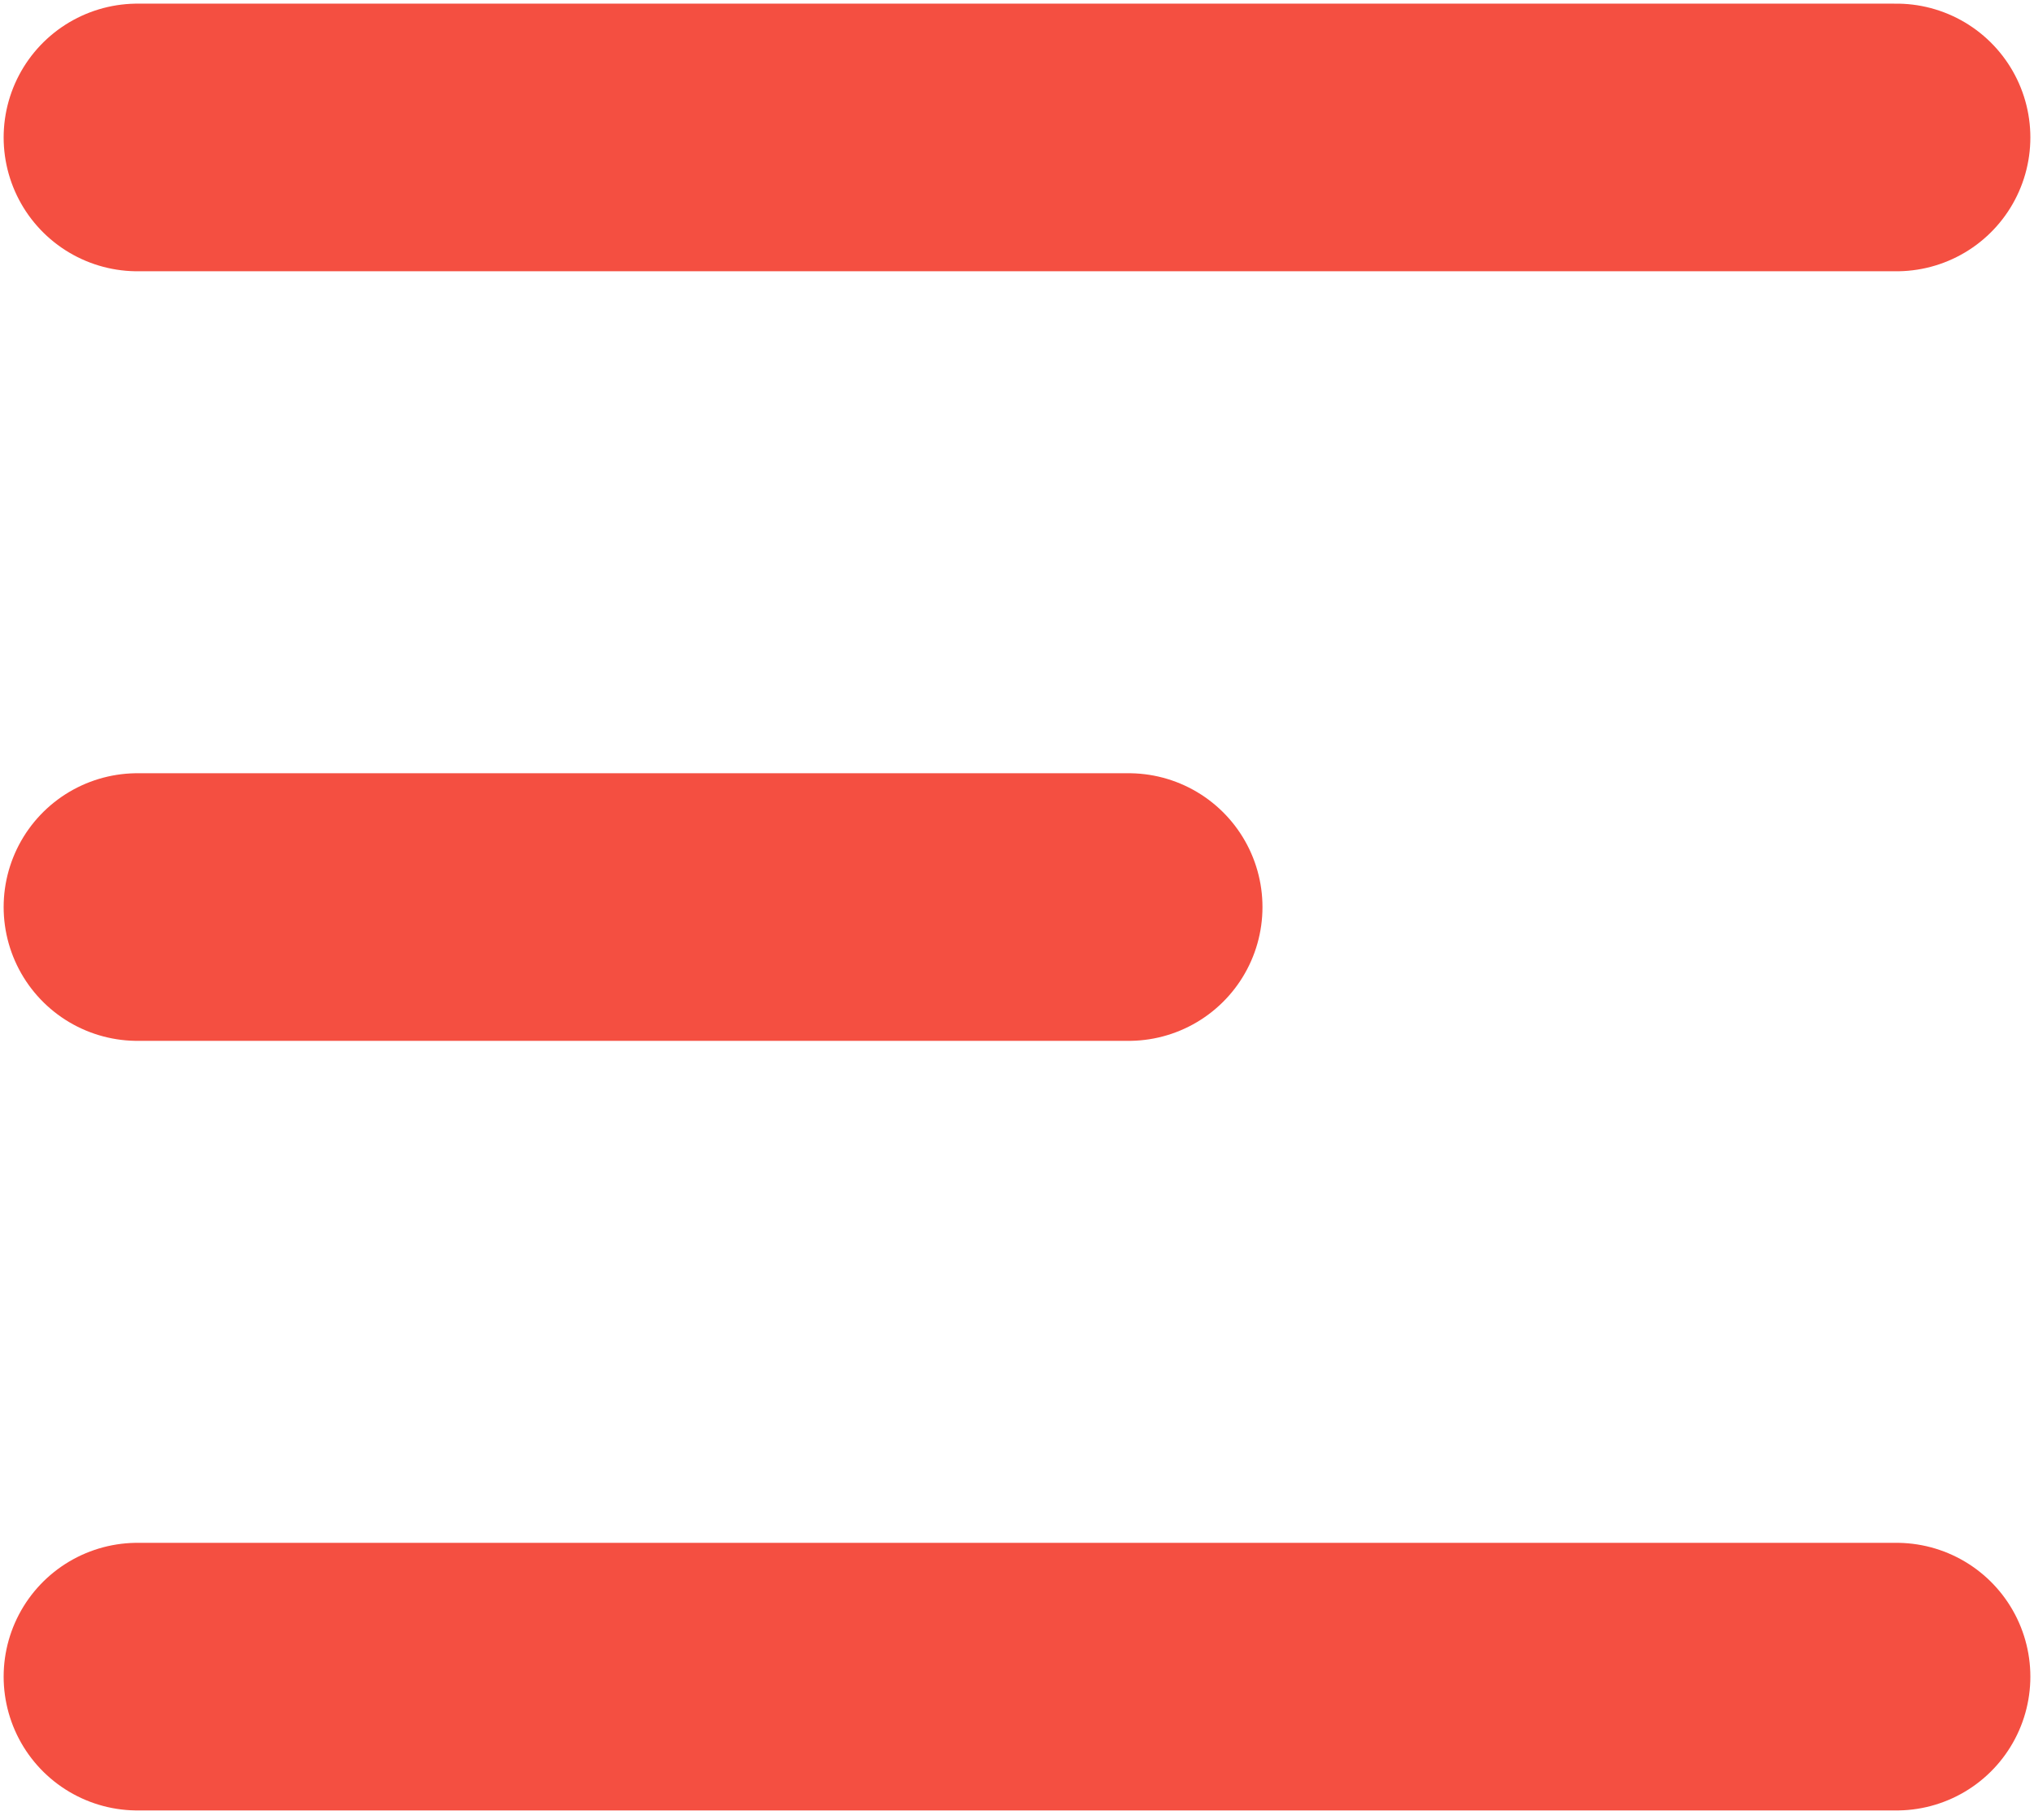 <svg width="19" height="17" viewBox="0 0 19 17" fill="none" xmlns="http://www.w3.org/2000/svg">
<path d="M1.284 8.473H10.543M1.284 1.284H17.716M1.284 15.662C1.284 15.662 12.695 15.662 17.716 15.662" stroke="#F44F41" stroke-width="2.5" stroke-linecap="round" stroke-linejoin="round"/>
</svg>
